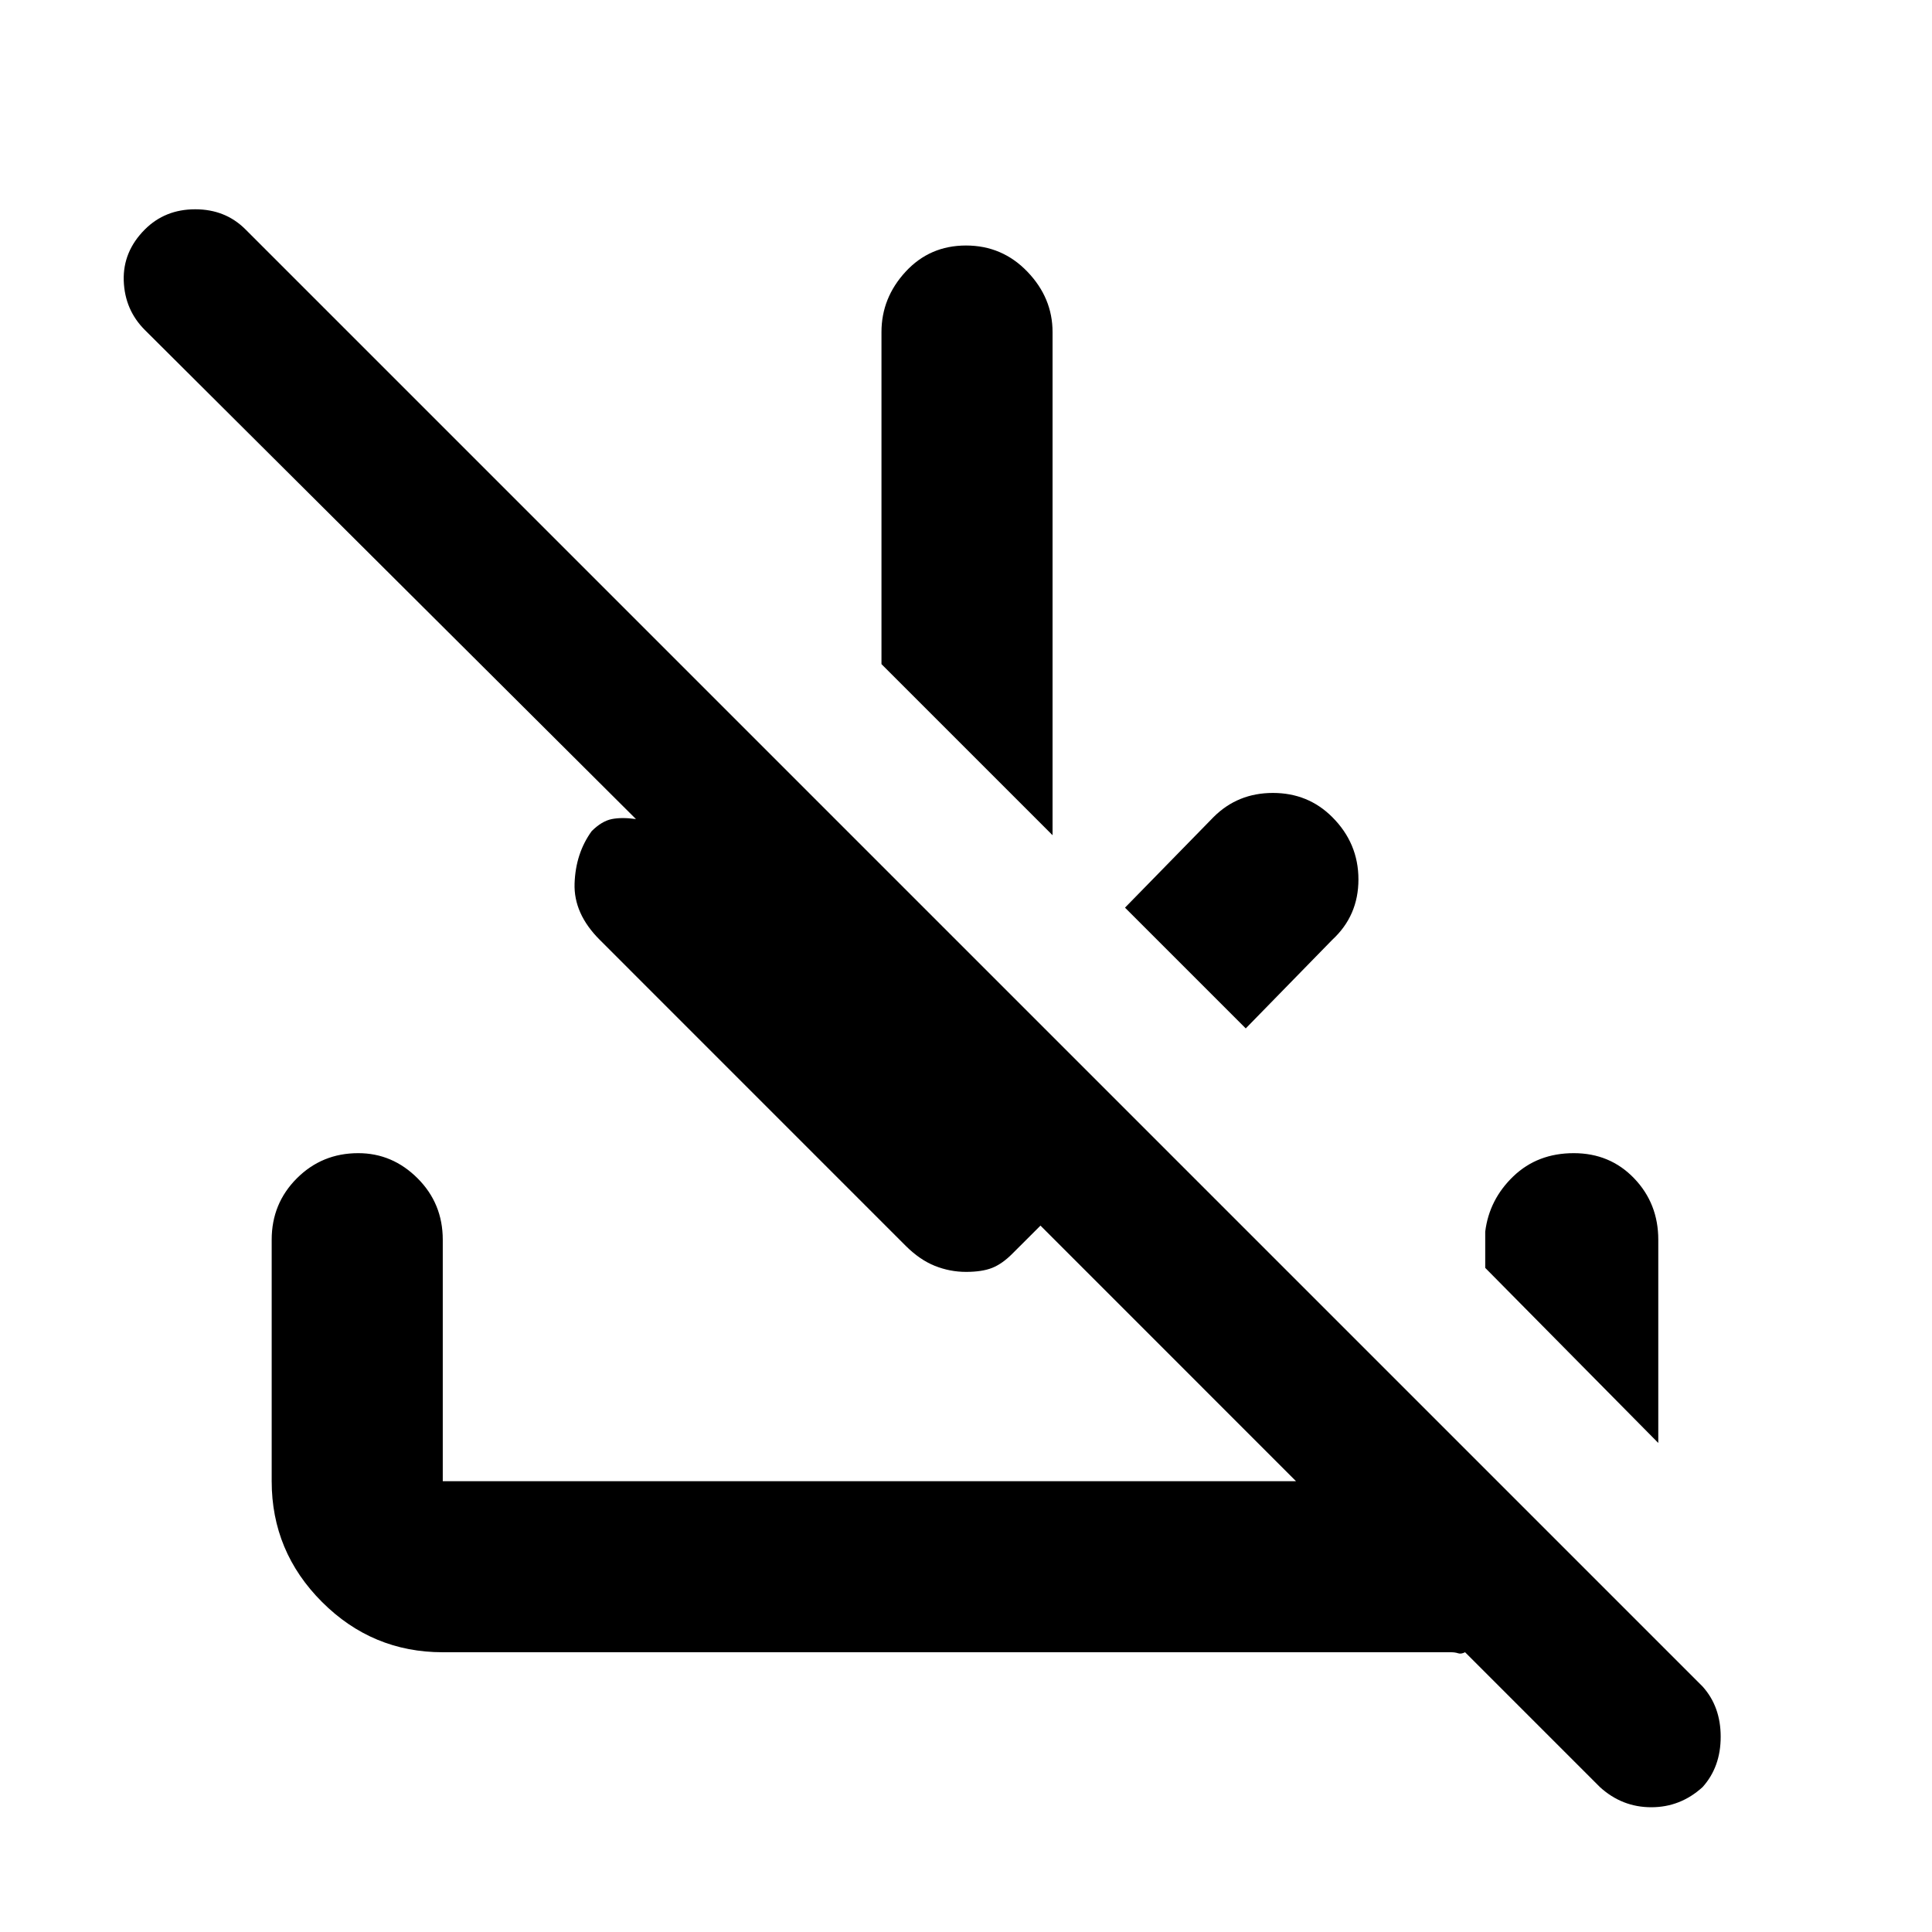 <svg xmlns="http://www.w3.org/2000/svg" height="40" width="40"><path d="m33.125 37-2.792-2.792q-.083.042-.145.021-.063-.021-.146-.021H9.167q-1.459 0-2.5-1.041-1.042-1.042-1.042-2.5v-5q0-.75.521-1.271.521-.521 1.271-.521.708 0 1.229.521.521.521.521 1.271v5h17.666l-5.291-5.292-.584.583q-.208.209-.416.292-.209.083-.542.083-.333 0-.646-.125-.312-.125-.604-.416l-6.333-6.334q-.542-.541-.521-1.166.021-.625.354-1.084.208-.208.417-.25.208-.041.5 0L3 6.833q-.417-.416-.438-1.02-.02-.605.438-1.063.417-.417 1.042-.417t1.041.417L35.25 34.917q.375.416.375 1.041T35.25 37q-.458.417-1.062.417-.605 0-1.063-.417Zm1.208-7.125L30.75 26.25v-.75q.083-.667.583-1.146.5-.479 1.25-.479t1.25.521q.5.521.5 1.271Zm-8.541-8.583-2.5-2.5 1.833-1.875q.5-.5 1.229-.5.729 0 1.229.5.542.541.542 1.291 0 .75-.542 1.25Zm-4-4L18.25 13.75V6.875q0-.708.5-1.25T20 5.083q.75 0 1.271.542.521.542.521 1.25Z"/></svg>